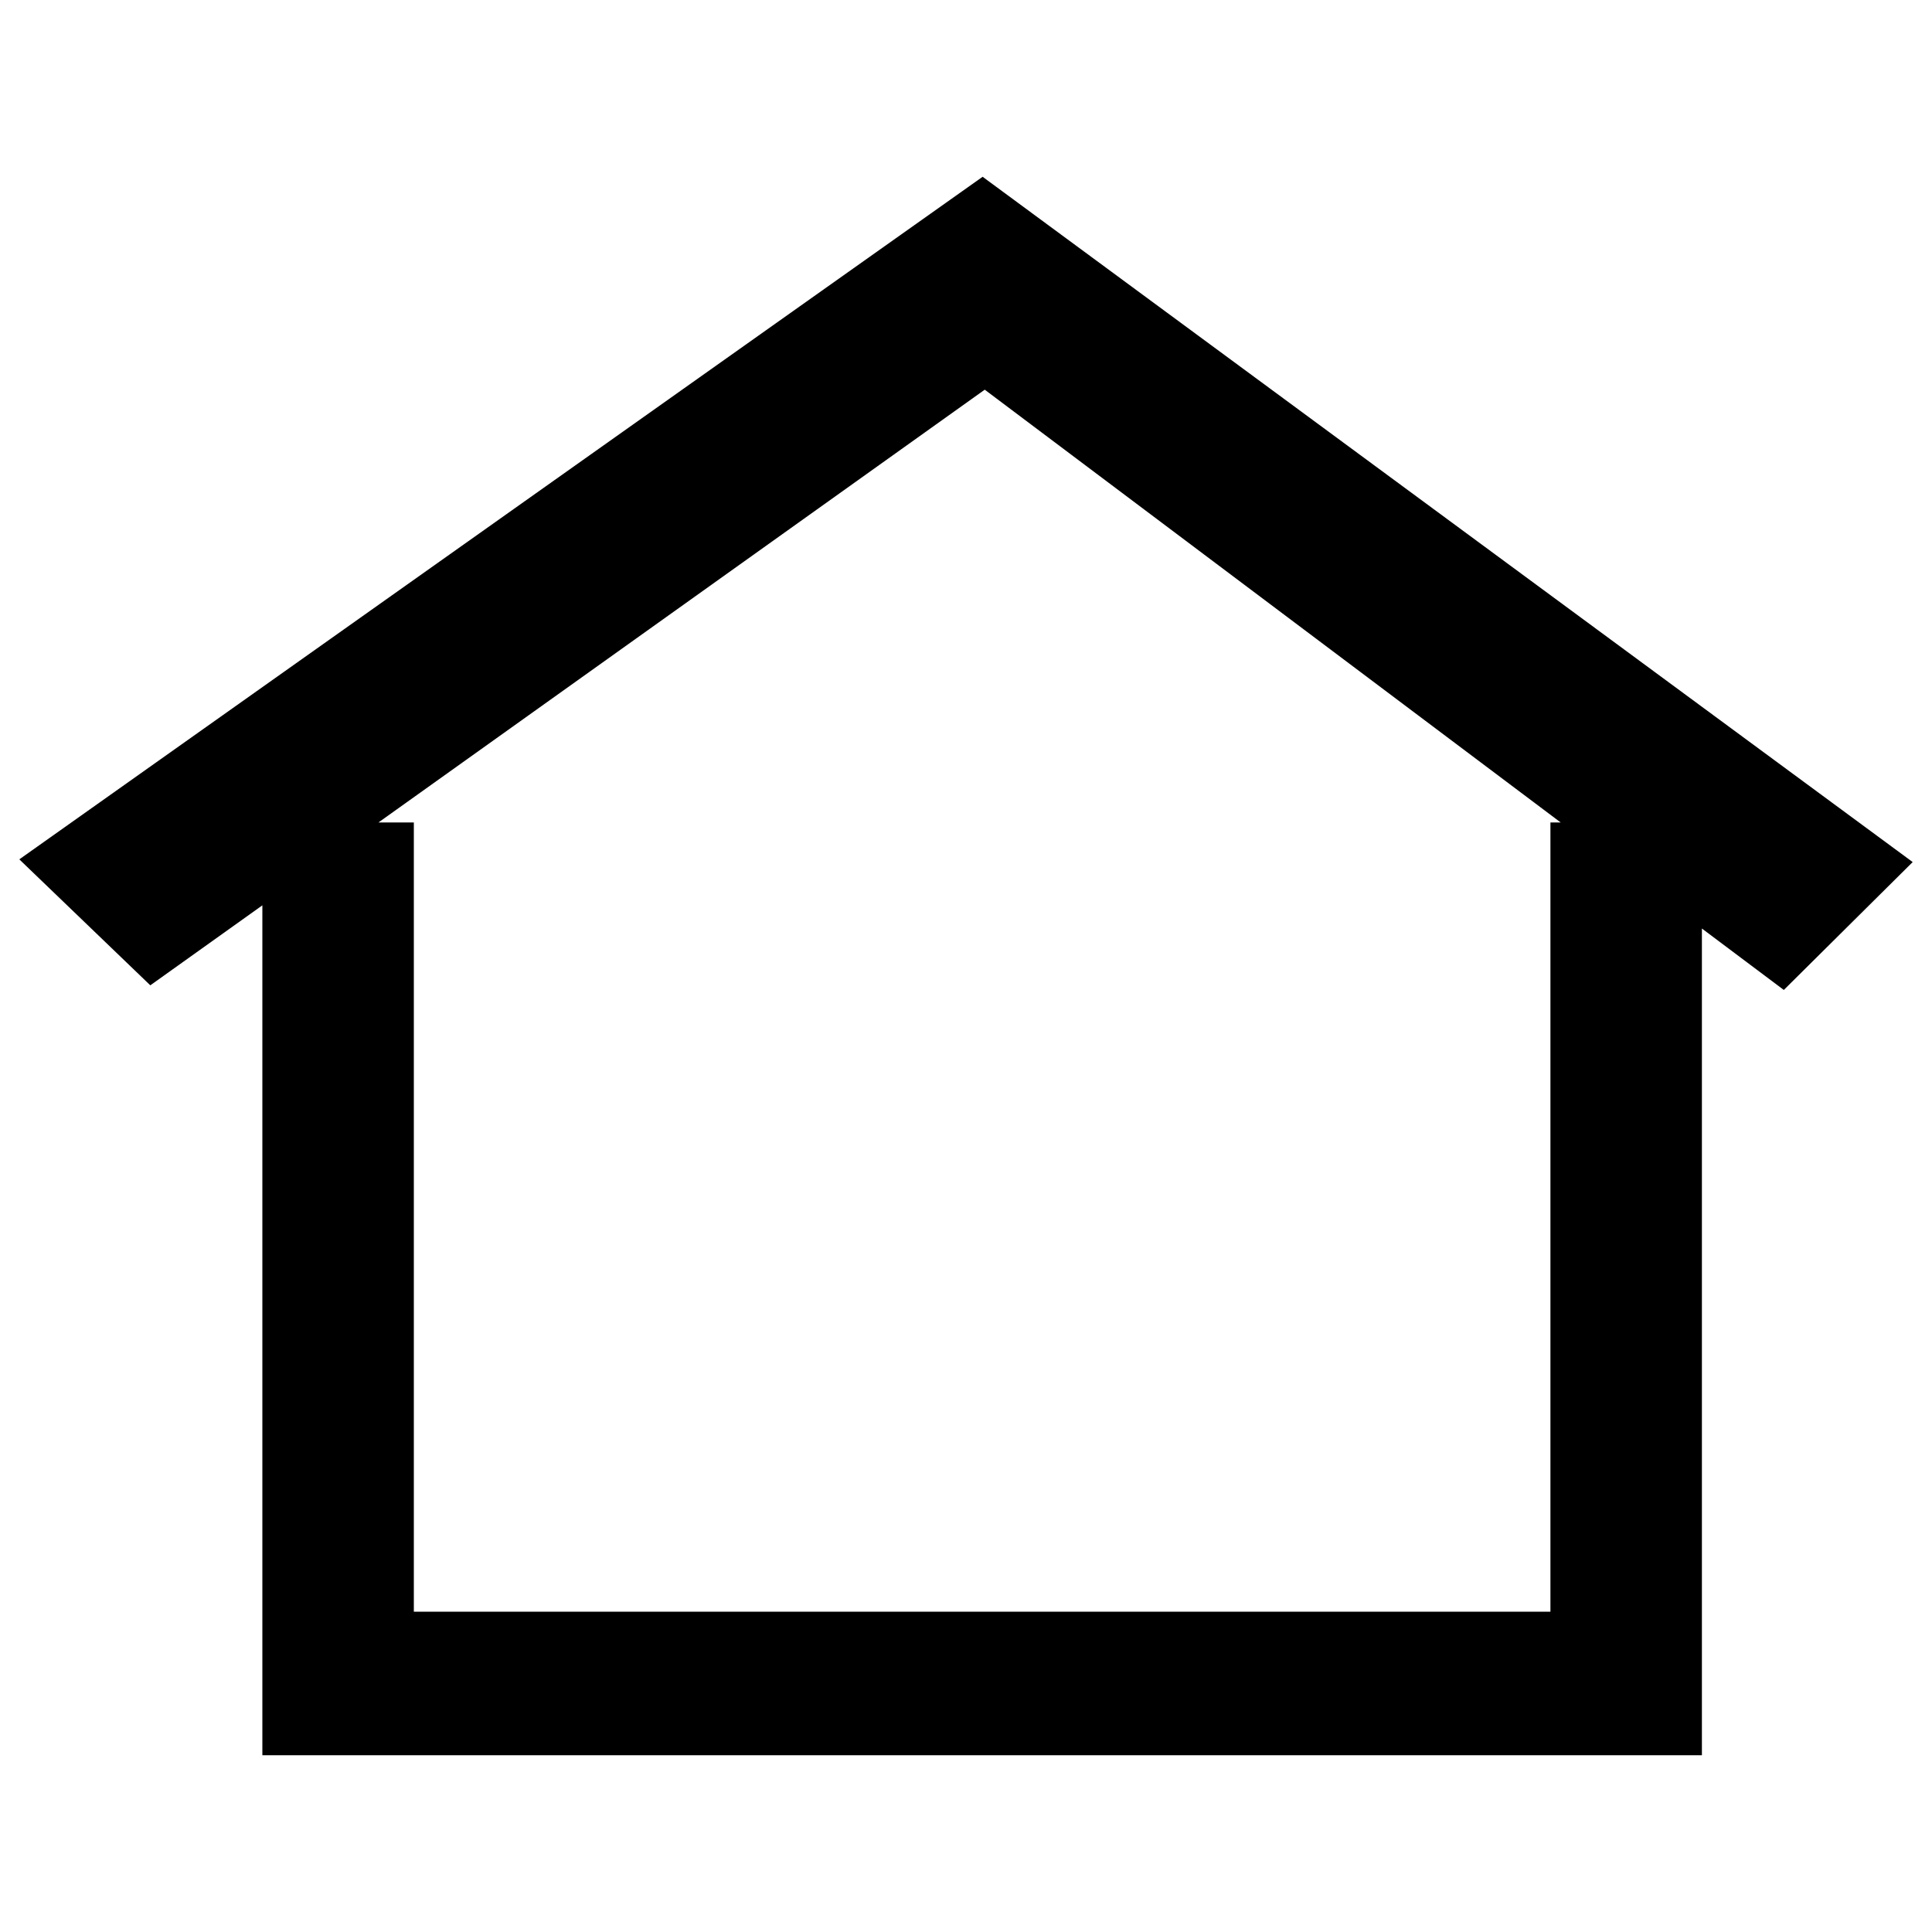 <?xml version="1.0" encoding="utf-8"?>
<!-- Svg Vector Icons : http://www.onlinewebfonts.com/icon -->
<!DOCTYPE svg PUBLIC "-//W3C//DTD SVG 1.1//EN" "http://www.w3.org/Graphics/SVG/1.1/DTD/svg11.dtd">
<svg version="1.1" xmlns="http://www.w3.org/2000/svg" xmlns:xlink="http://www.w3.org/1999/xlink" x="0px" y="0px" viewBox="0 0 1000 1000" enable-background="new 0 0 1000 1000" xml:space="preserve">
<g><path d="M990,446.2L990,446.2L508.6,91.5L10,444.8L77.8,510l58-41.4v439.9h745.1V480.6l42.4,31.8L990,446.2z M802.5,425.7v408.5H214.2V425.7h-18.3l313.8-224l298.1,224H802.5z"/></g>
</svg>